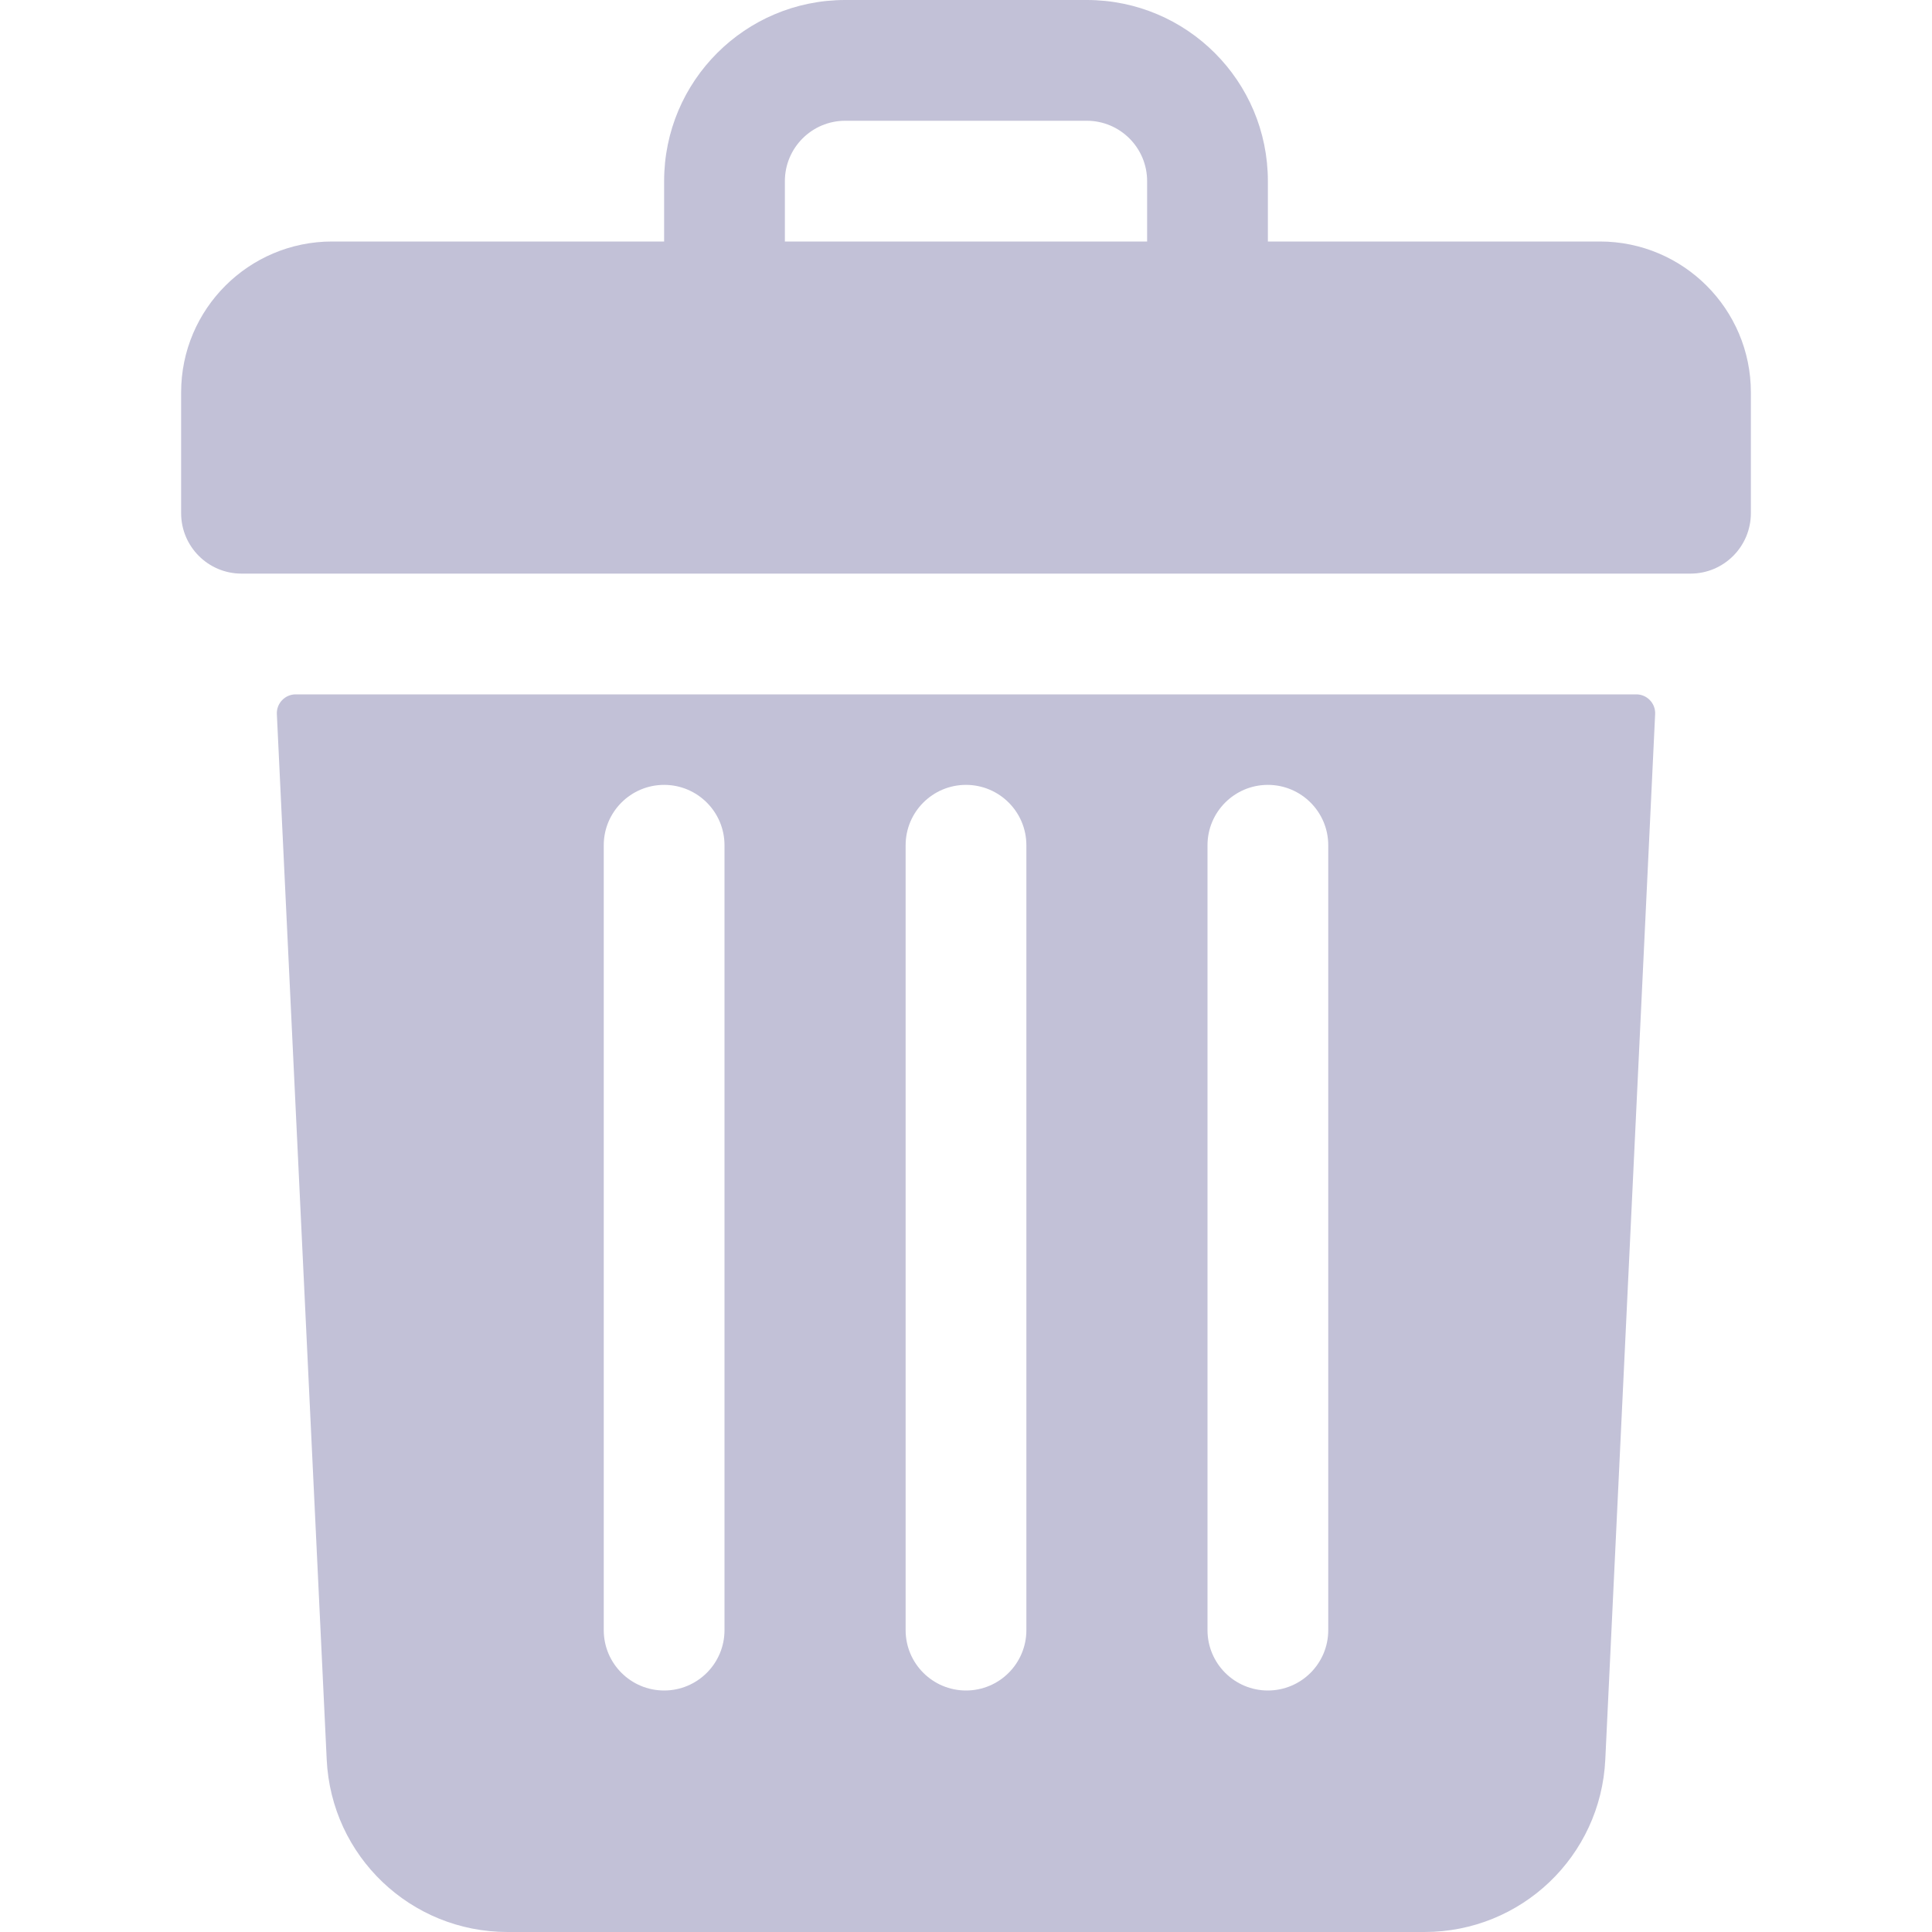 <svg width="20" height="20" viewBox="0 0 20 20" fill="none" xmlns="http://www.w3.org/2000/svg">
<path d="M16.562 2.5H13.125V1.875C13.125 0.839 12.286 0 11.25 0H8.75C7.714 0 6.875 0.839 6.875 1.875V2.5H3.438C2.575 2.5 1.875 3.2 1.875 4.062V5.312C1.875 5.658 2.155 5.938 2.5 5.938H17.5C17.845 5.938 18.125 5.658 18.125 5.312V4.062C18.125 3.2 17.425 2.5 16.562 2.5ZM8.125 1.875C8.125 1.53 8.405 1.25 8.75 1.25H11.25C11.595 1.25 11.875 1.53 11.875 1.875V2.5H8.125V1.875Z" fill="#C2C1D7"/>
<path d="M3.061 7.188C2.95 7.188 2.861 7.281 2.866 7.392L3.382 18.214C3.429 19.216 4.252 20 5.254 20H14.746C15.748 20 16.571 19.216 16.618 18.214L17.134 7.392C17.139 7.281 17.05 7.188 16.939 7.188H3.061ZM12.5 8.75C12.5 8.405 12.78 8.125 13.125 8.125C13.47 8.125 13.75 8.405 13.75 8.75V16.875C13.75 17.22 13.47 17.5 13.125 17.5C12.78 17.5 12.5 17.22 12.5 16.875V8.75ZM9.375 8.75C9.375 8.405 9.655 8.125 10 8.125C10.345 8.125 10.625 8.405 10.625 8.75V16.875C10.625 17.22 10.345 17.5 10 17.5C9.655 17.5 9.375 17.22 9.375 16.875V8.75ZM6.25 8.75C6.25 8.405 6.53 8.125 6.875 8.125C7.22 8.125 7.5 8.405 7.5 8.75V16.875C7.5 17.22 7.22 17.5 6.875 17.5C6.53 17.5 6.25 17.22 6.25 16.875V8.75Z" fill="#C2C1D7"/>
</svg>
